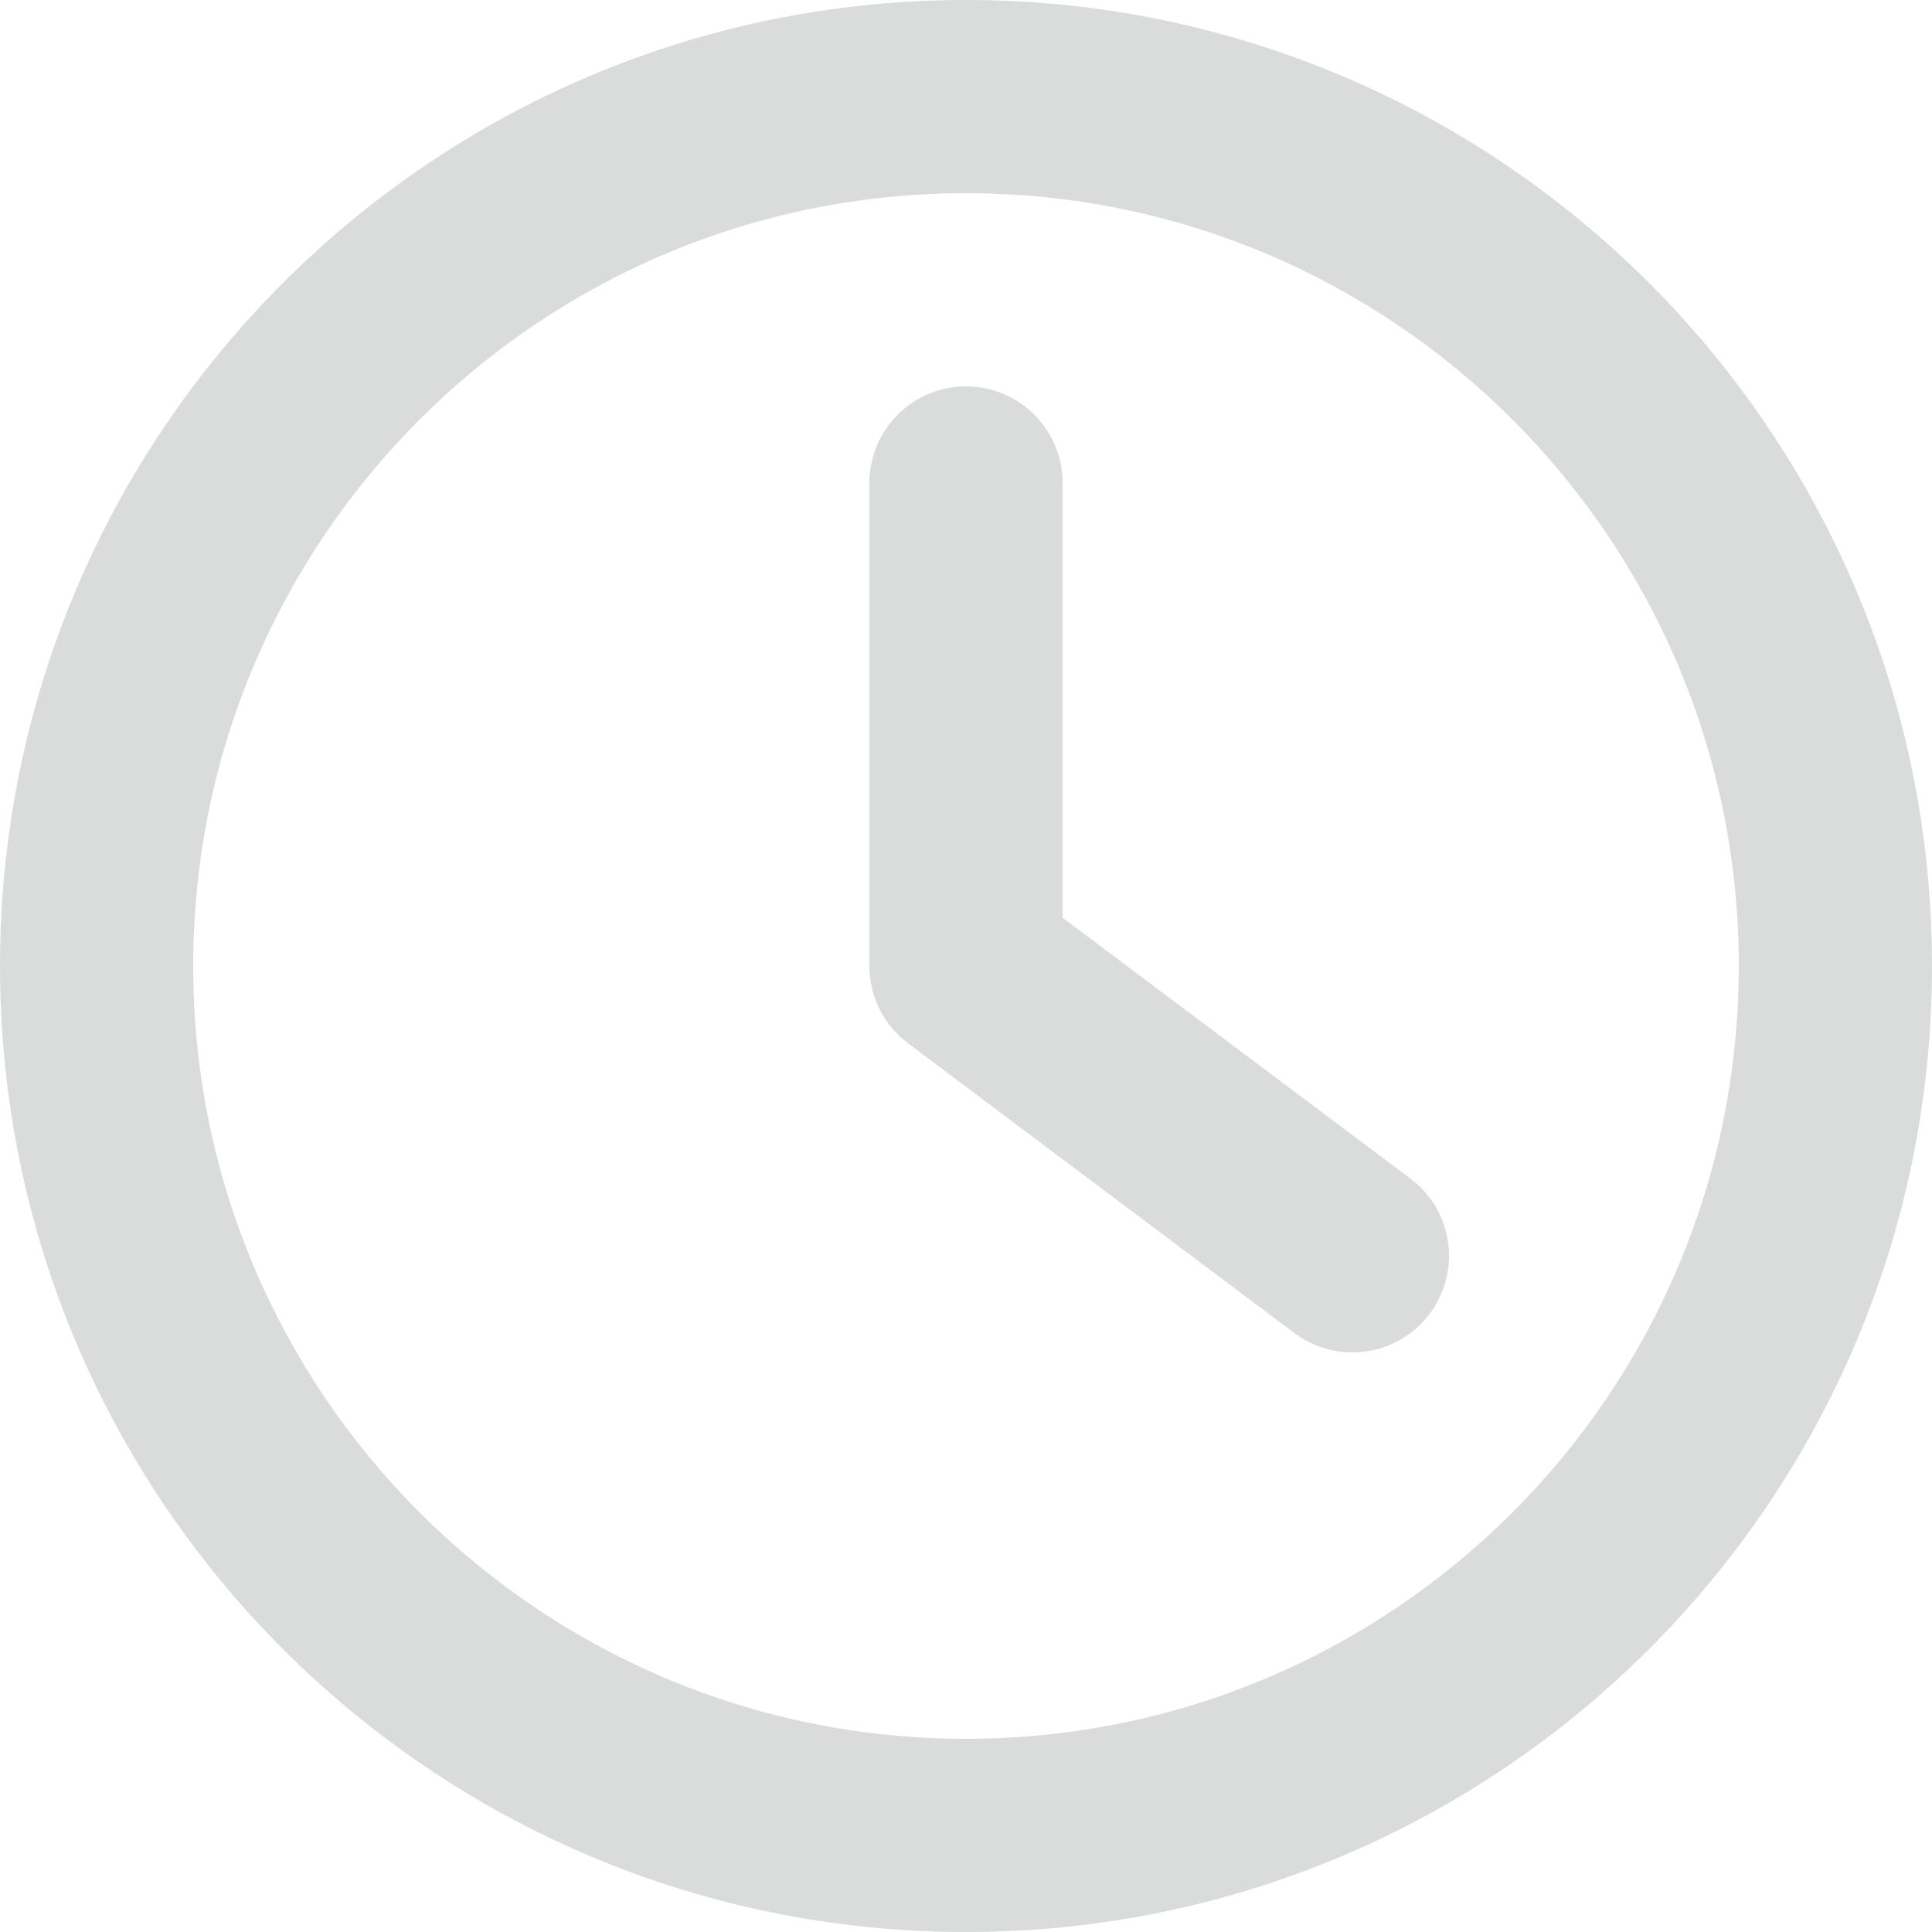 <?xml version="1.0" encoding="utf-8"?>
<svg width="20px" height="20px" viewBox="0 0 20 20" version="1.1" xmlns:xlink="http://www.w3.org/1999/xlink" xmlns="http://www.w3.org/2000/svg">
  <desc>Created with Lunacy</desc>
  <defs>
    <path d="M20 10C20 15.523 15.523 20 10 20C4.477 20 0 15.523 0 10C0 4.477 4.477 0 10 0C15.523 0 20 4.477 20 10ZM10 18C14.418 18 18 14.418 18 10C18 5.582 14.418 2 10 2C5.582 2 2 5.582 2 10C2 14.418 5.582 18 10 18ZM10 4C10.552 4 11 4.448 11 5L11 9.5L14.6 12.2C15.042 12.531 15.131 13.158 14.8 13.6C14.469 14.042 13.842 14.131 13.4 13.8L9.4 10.8C9.148 10.611 9 10.315 9 10L9 5C9 4.448 9.448 4 10 4Z" id="path_1" />
    <clipPath id="mask_1">
      <use xlink:href="#path_1" />
    </clipPath>
  </defs>
  <path d="M20 10C20 15.523 15.523 20 10 20C4.477 20 0 15.523 0 10C0 4.477 4.477 0 10 0C15.523 0 20 4.477 20 10ZM10 18C14.418 18 18 14.418 18 10C18 5.582 14.418 2 10 2C5.582 2 2 5.582 2 10C2 14.418 5.582 18 10 18ZM10 4C10.552 4 11 4.448 11 5L11 9.5L14.6 12.2C15.042 12.531 15.131 13.158 14.8 13.6C14.469 14.042 13.842 14.131 13.4 13.8L9.4 10.8C9.148 10.611 9 10.315 9 10L9 5C9 4.448 9.448 4 10 4Z" id="Main" fill="#DADBDB" fill-rule="evenodd" stroke="none" />
</svg>